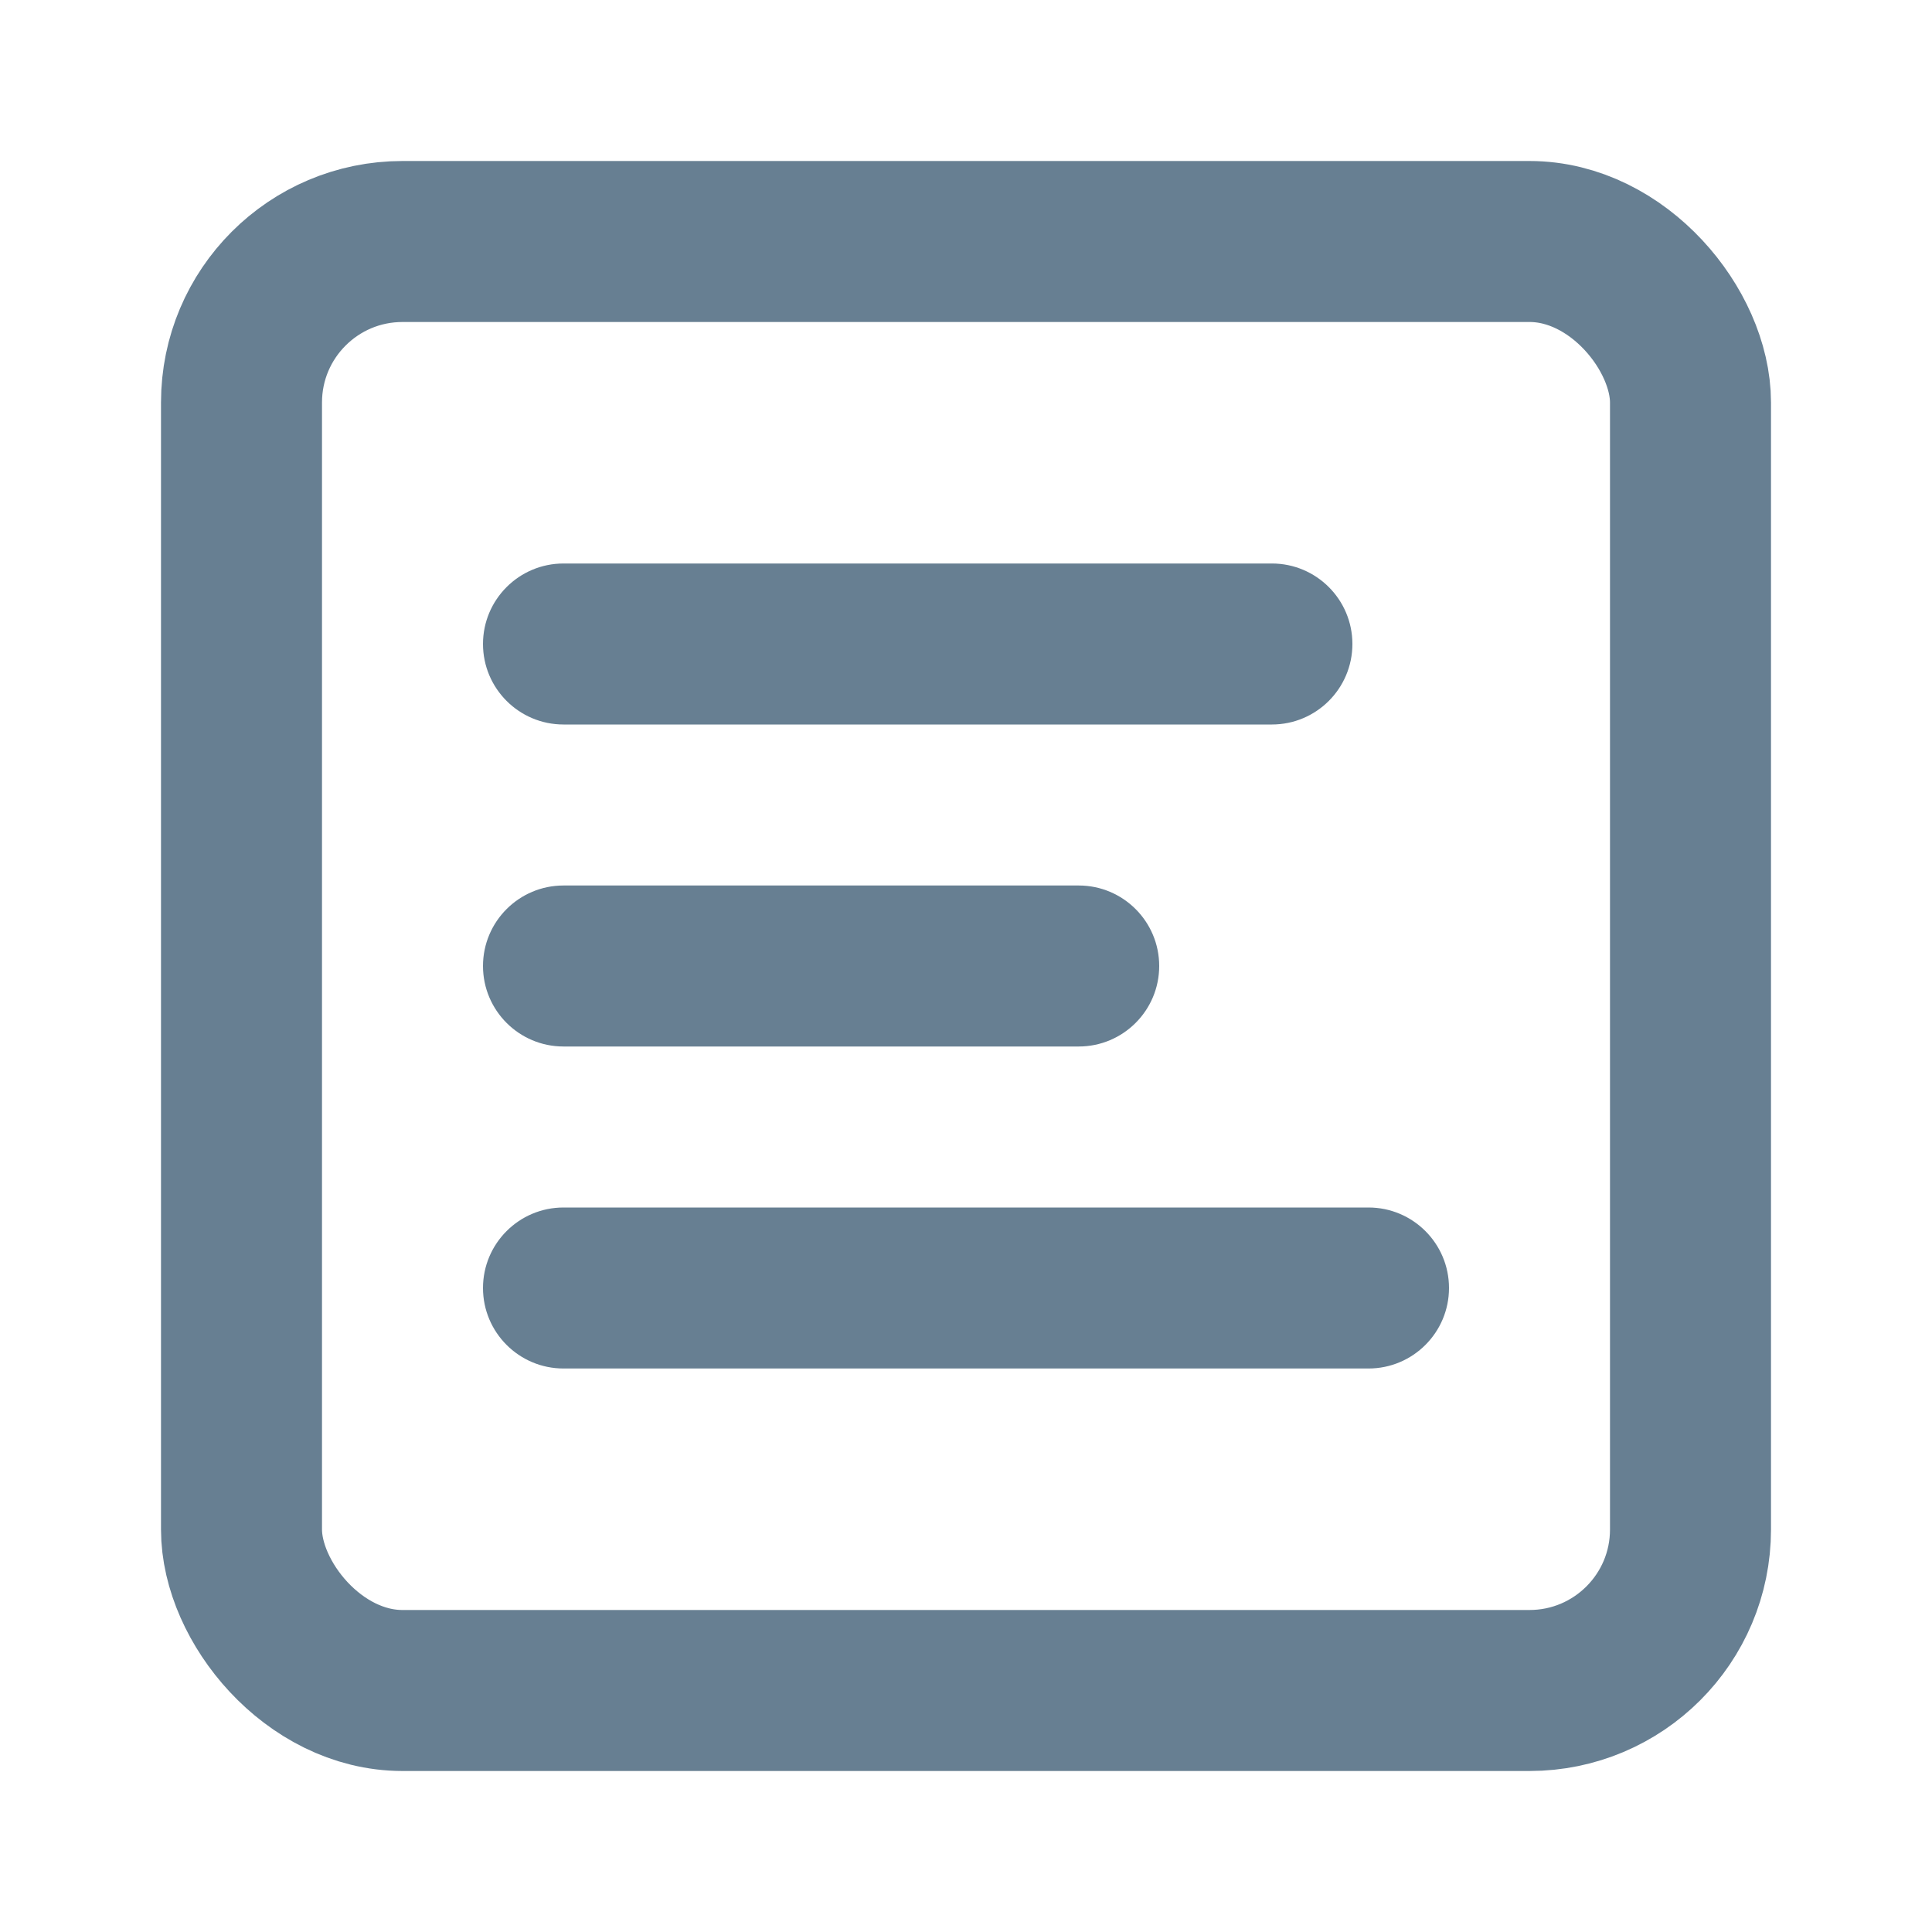 <svg width="24" height="24" viewBox="0 0 24 24" fill="none" xmlns="http://www.w3.org/2000/svg">
<g id="icon/list">
<path id="Rectangle 150" d="M16.8 8C16.8 7.448 16.352 7 15.8 7H7C6.448 7 6 7.448 6 8C6 8.552 6.448 9 7 9H15.8C16.352 9 16.8 8.552 16.8 8Z" fill="#677F92"/>
<path id="Rectangle 150_2" d="M14.4 12C14.4 11.448 13.952 11 13.4 11H7C6.448 11 6 11.448 6 12C6 12.552 6.448 13 7 13H13.4C13.952 13 14.4 12.552 14.4 12Z" fill="#677F92"/>
<path id="Rectangle 150_3" d="M18 16C18 15.448 17.552 15 17 15H7C6.448 15 6 15.448 6 16C6 16.552 6.448 17 7 17H17C17.552 17 18 16.552 18 16Z" fill="#677F92"/>
<rect id="Rectangle 253" x="3" y="3" width="18" height="18" rx="2" stroke="#677F92" stroke-width="2"/>
</g>
</svg>
